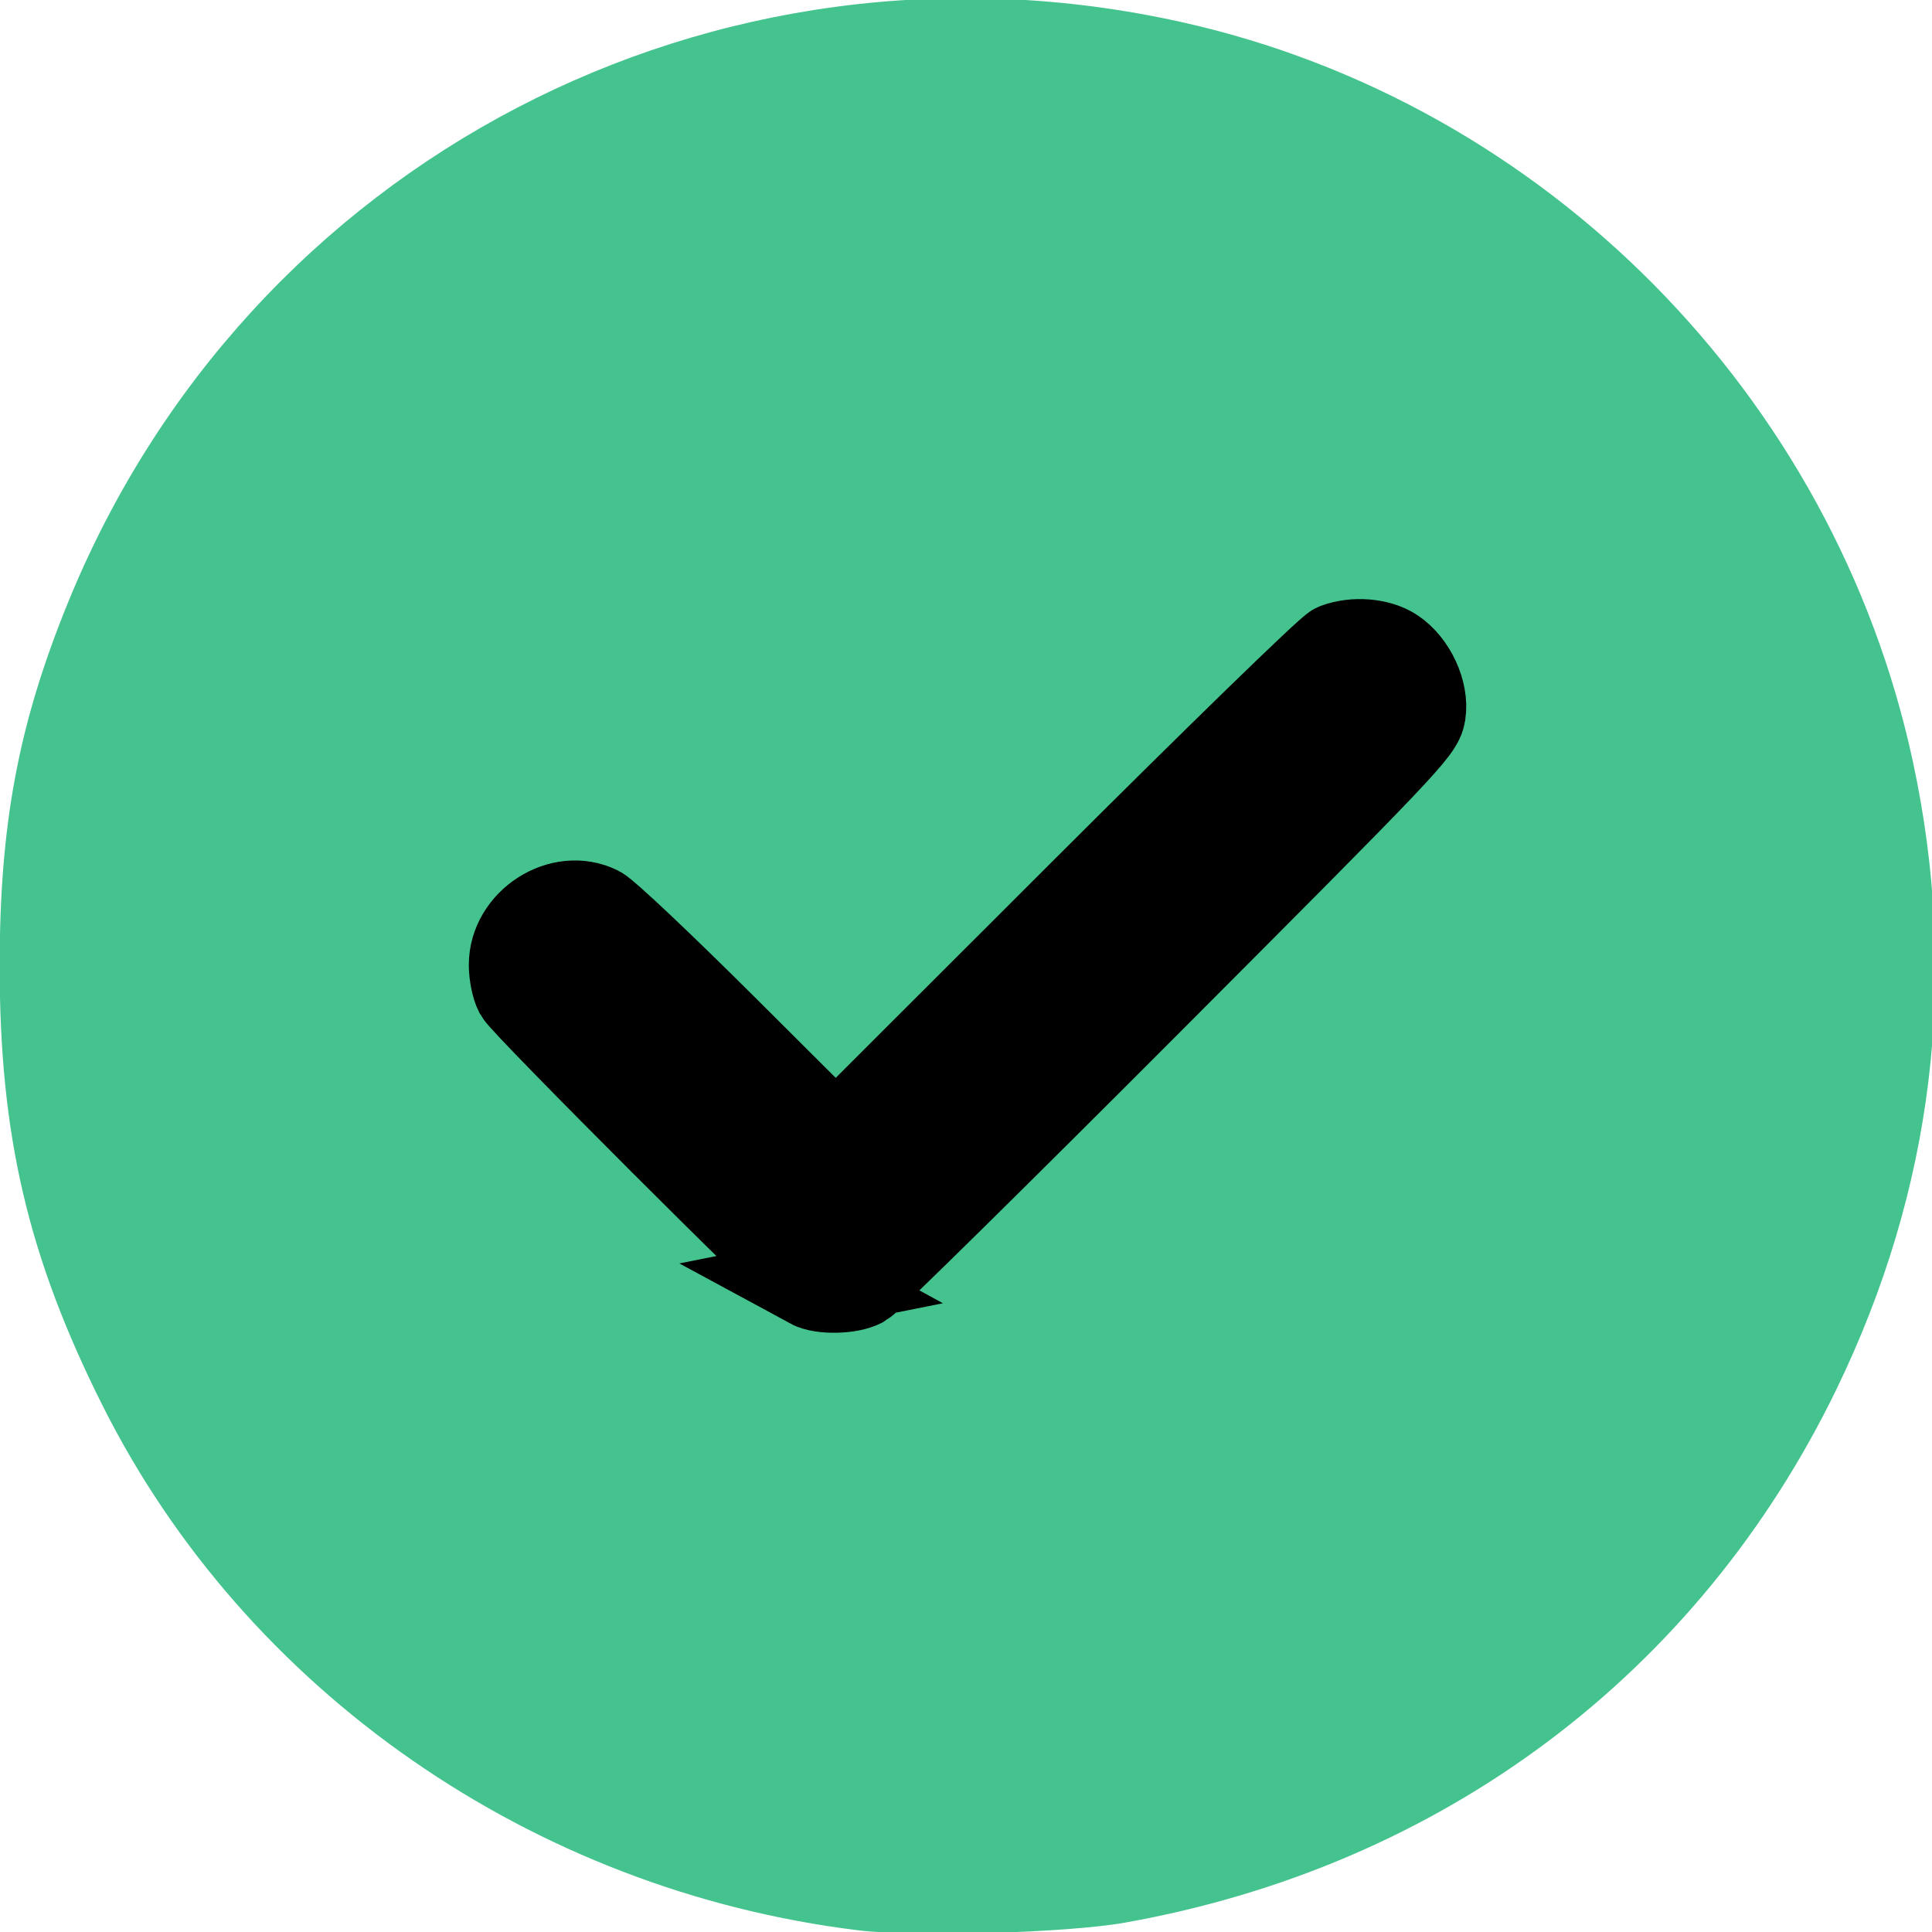<?xml version="1.0" encoding="UTF-8" standalone="no"?>
<!-- Created with Inkscape (http://www.inkscape.org/) -->

<svg
   width="64"
   height="64"
   viewBox="0 0 16.933 16.933"
   version="1.1"
   id="svg5"
   inkscape:version="1.1 (c4e8f9e, 2021-05-24)"
   sodipodi:docname="checked.svg"
   xmlns:inkscape="http://www.inkscape.org/namespaces/inkscape"
   xmlns:sodipodi="http://sodipodi.sourceforge.net/DTD/sodipodi-0.dtd"
   xmlns="http://www.w3.org/2000/svg"
   xmlns:svg="http://www.w3.org/2000/svg">
  <sodipodi:namedview
     id="namedview7"
     pagecolor="#ffffff"
     bordercolor="#666666"
     borderopacity="1.0"
     inkscape:pageshadow="2"
     inkscape:pageopacity="0.0"
     inkscape:pagecheckerboard="0"
     inkscape:document-units="mm"
     showgrid="false"
     units="px"
     width="64px"
     inkscape:zoom="2.7135341"
     inkscape:cx="33.167079"
     inkscape:cy="36.668049"
     inkscape:window-width="1465"
     inkscape:window-height="997"
     inkscape:window-x="0"
     inkscape:window-y="925"
     inkscape:window-maximized="0"
     inkscape:current-layer="g1701" />
  <defs
     id="defs2" />
  <g
     inkscape:label="Camada 1"
     inkscape:groupmode="layer"
     id="layer1">
    <g
       id="g1473"
       transform="matrix(0.094,0,0,0.094,1.997,9.14)">
      <g
         id="g1701">
        <g
           id="g627"
           transform="matrix(1.898,0,0,1.898,30.564,1.434)">
          <path
             style="fill:#45c38e;fill-opacity:1;stroke-width:0.265"
             d="M 14.865,42.841 C -1.132,40.883 -15.223,31.096 -22.262,17.055 -25.915,9.769 -27.313,3.799 -27.313,-4.509 c 0,-6.986 0.92,-11.89 3.35,-17.859 8.83,-21.688 31.742,-33.641 54.699,-28.535 17.868,3.974 32.072,18.337 35.942,36.346 2.273,10.576 1.001,21.006 -3.758,30.818 -6.786,13.992 -19.382,23.433 -34.959,26.204 -2.831,0.504 -10.303,0.718 -13.097,0.376 z"
             id="path631"
             sodipodi:nodetypes="sssssssss" />
        </g>
        <path
           style="fill:#000000;stroke-width:8.461;stroke:#000000;stroke-opacity:1;stroke-miterlimit:4;stroke-dasharray:none"
           d="m 54.391,22.423 c -1.099,-0.597 -26.618,-26.112 -27.187,-27.183 -0.278,-0.524 -0.506,-1.651 -0.506,-2.505 0,-3.853 4.422,-6.699 7.791,-5.014 0.663,0.332 5.927,5.309 11.699,11.061 l 10.494,10.458 22.843,-22.821 c 12.655,-12.643 23.286,-22.987 23.836,-23.192 1.681,-0.628 3.902,-0.447 5.217,0.423 1.734,1.149 2.919,3.706 2.61,5.634 -0.229,1.432 -1.539,2.81 -25.697,27.021 -14.001,14.032 -25.885,25.739 -26.409,26.017 -1.118,0.593 -3.684,0.648 -4.692,0.101 z"
           id="path1475"
           sodipodi:nodetypes="ssssscsssssss" />
      </g>
    </g>
  </g>
</svg>
